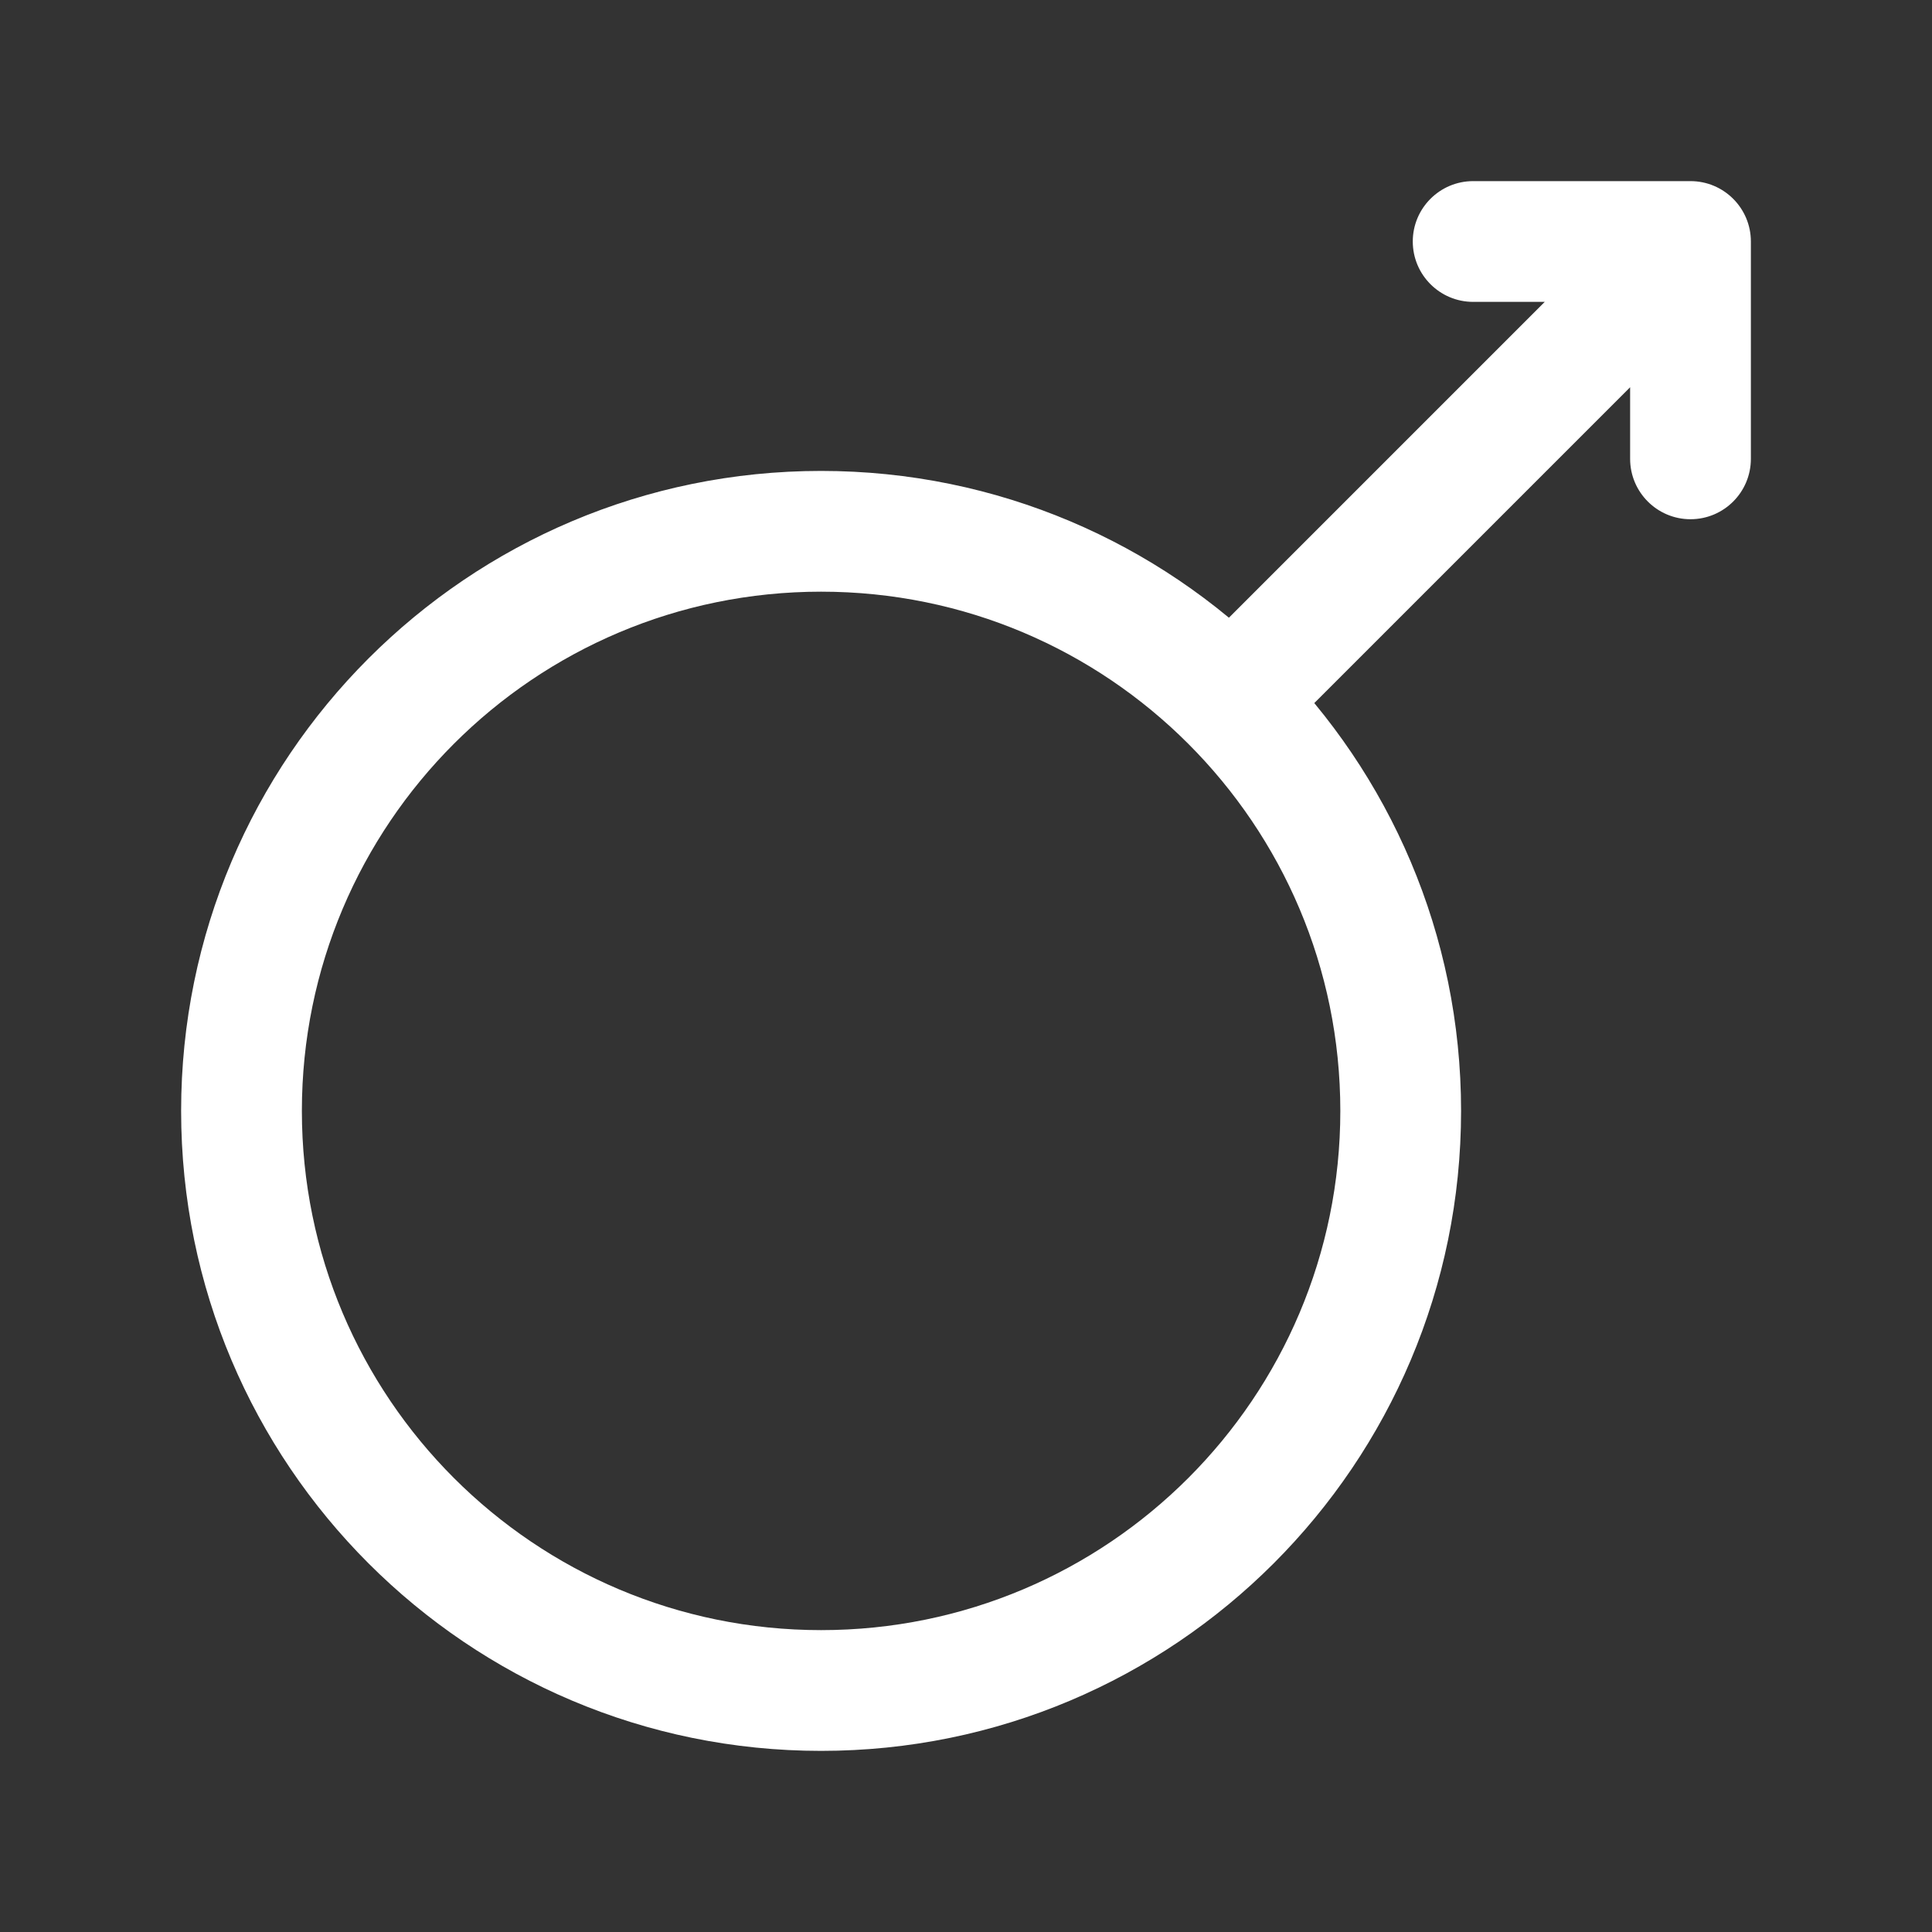<svg width="32" height="32" viewBox="0 0 32 32" fill="none" xmlns="http://www.w3.org/2000/svg">
<rect x="0" y="0" width="32" height="32" fill="#333333" stroke="none"/>
<path d="M20.8 11.2L21.507 11.907L21.507 11.907L20.8 11.2ZM28 4H29C29 3.448 28.552 3 28 3V4ZM27 7.6C27 8.152 27.448 8.6 28 8.6C28.552 8.6 29 8.152 29 7.6H27ZM24.4 3C23.848 3 23.4 3.448 23.4 4C23.4 4.552 23.848 5 24.4 5V3ZM22.2 18.4C22.2 23.15 18.35 27 13.6 27V29C19.454 29 24.2 24.254 24.2 18.4H22.2ZM13.6 27C8.85 27 5 23.15 5 18.4H3C3 24.254 7.746 29 13.6 29V27ZM5 18.4C5 13.65 8.85 9.8 13.6 9.8V7.8C7.746 7.8 3 12.546 3 18.4H5ZM21.507 11.907L28.707 4.707L27.293 3.293L20.093 10.493L21.507 11.907ZM27 4V7.6H29V4H27ZM28 3H24.4V5H28V3ZM13.6 9.8C15.975 9.8 18.124 10.761 19.681 12.319L21.095 10.905C19.178 8.988 16.527 7.8 13.6 7.8V9.8ZM19.681 12.319C21.238 13.876 22.2 16.025 22.2 18.4H24.2C24.2 15.473 23.012 12.822 21.095 10.905L19.681 12.319ZM20.093 10.493L19.681 10.905L21.095 12.319L21.507 11.907L20.093 10.493Z" fill="white"/>
</svg>
